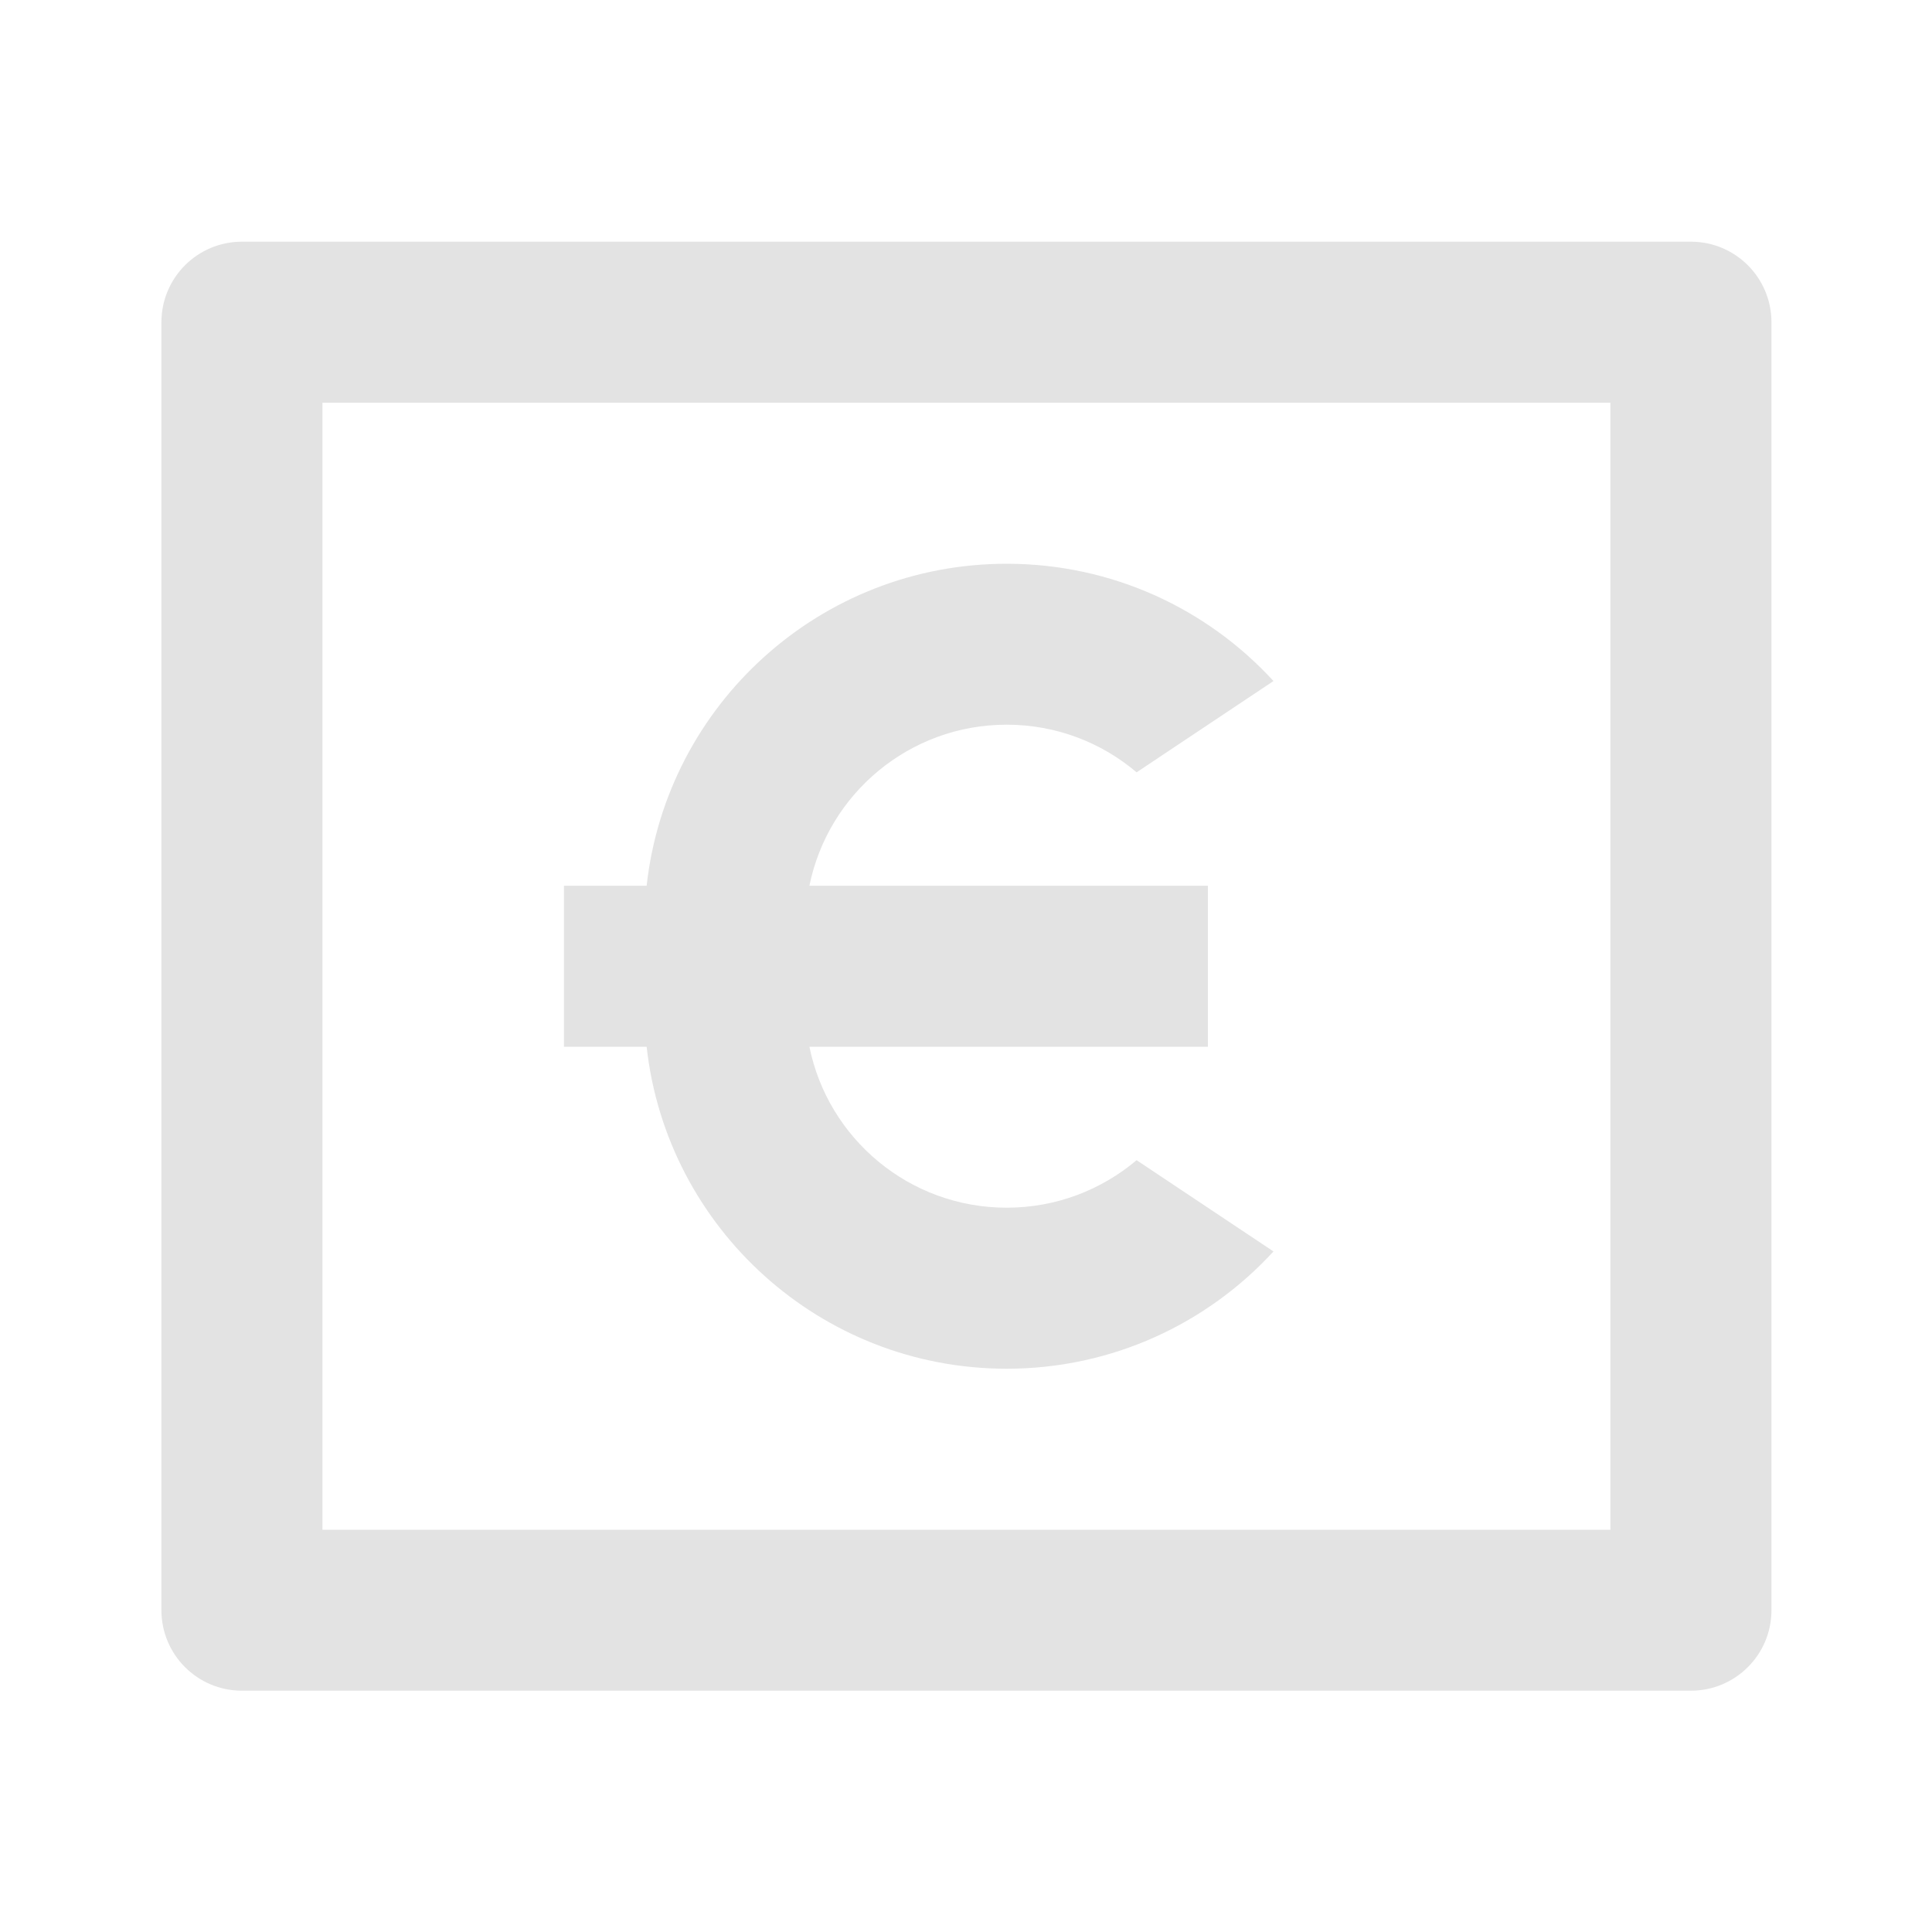 <svg width="20" height="20" viewBox="0 0 20 20" fill="none" xmlns="http://www.w3.org/2000/svg">
<path d="M2.504 2.502H17.504C17.965 2.502 18.338 2.875 18.338 3.336V16.669C18.338 17.129 17.965 17.502 17.504 17.502H2.504C2.044 17.502 1.671 17.129 1.671 16.669V3.336C1.671 2.875 2.044 2.502 2.504 2.502ZM3.338 4.169V15.836H16.671V4.169H3.338ZM8.379 9.169H12.504V10.836H8.379C8.572 11.787 9.413 12.502 10.421 12.502C10.934 12.502 11.403 12.317 11.766 12.01L13.183 12.955C12.498 13.701 11.514 14.169 10.421 14.169C8.491 14.169 6.901 12.711 6.694 10.836H5.838V9.169H6.694C6.901 7.294 8.491 5.836 10.421 5.836C11.514 5.836 12.498 6.303 13.183 7.05L11.766 7.995C11.403 7.687 10.934 7.502 10.421 7.502C9.413 7.502 8.572 8.218 8.379 9.169Z" fill="#E3E3E3"/>
</svg>
